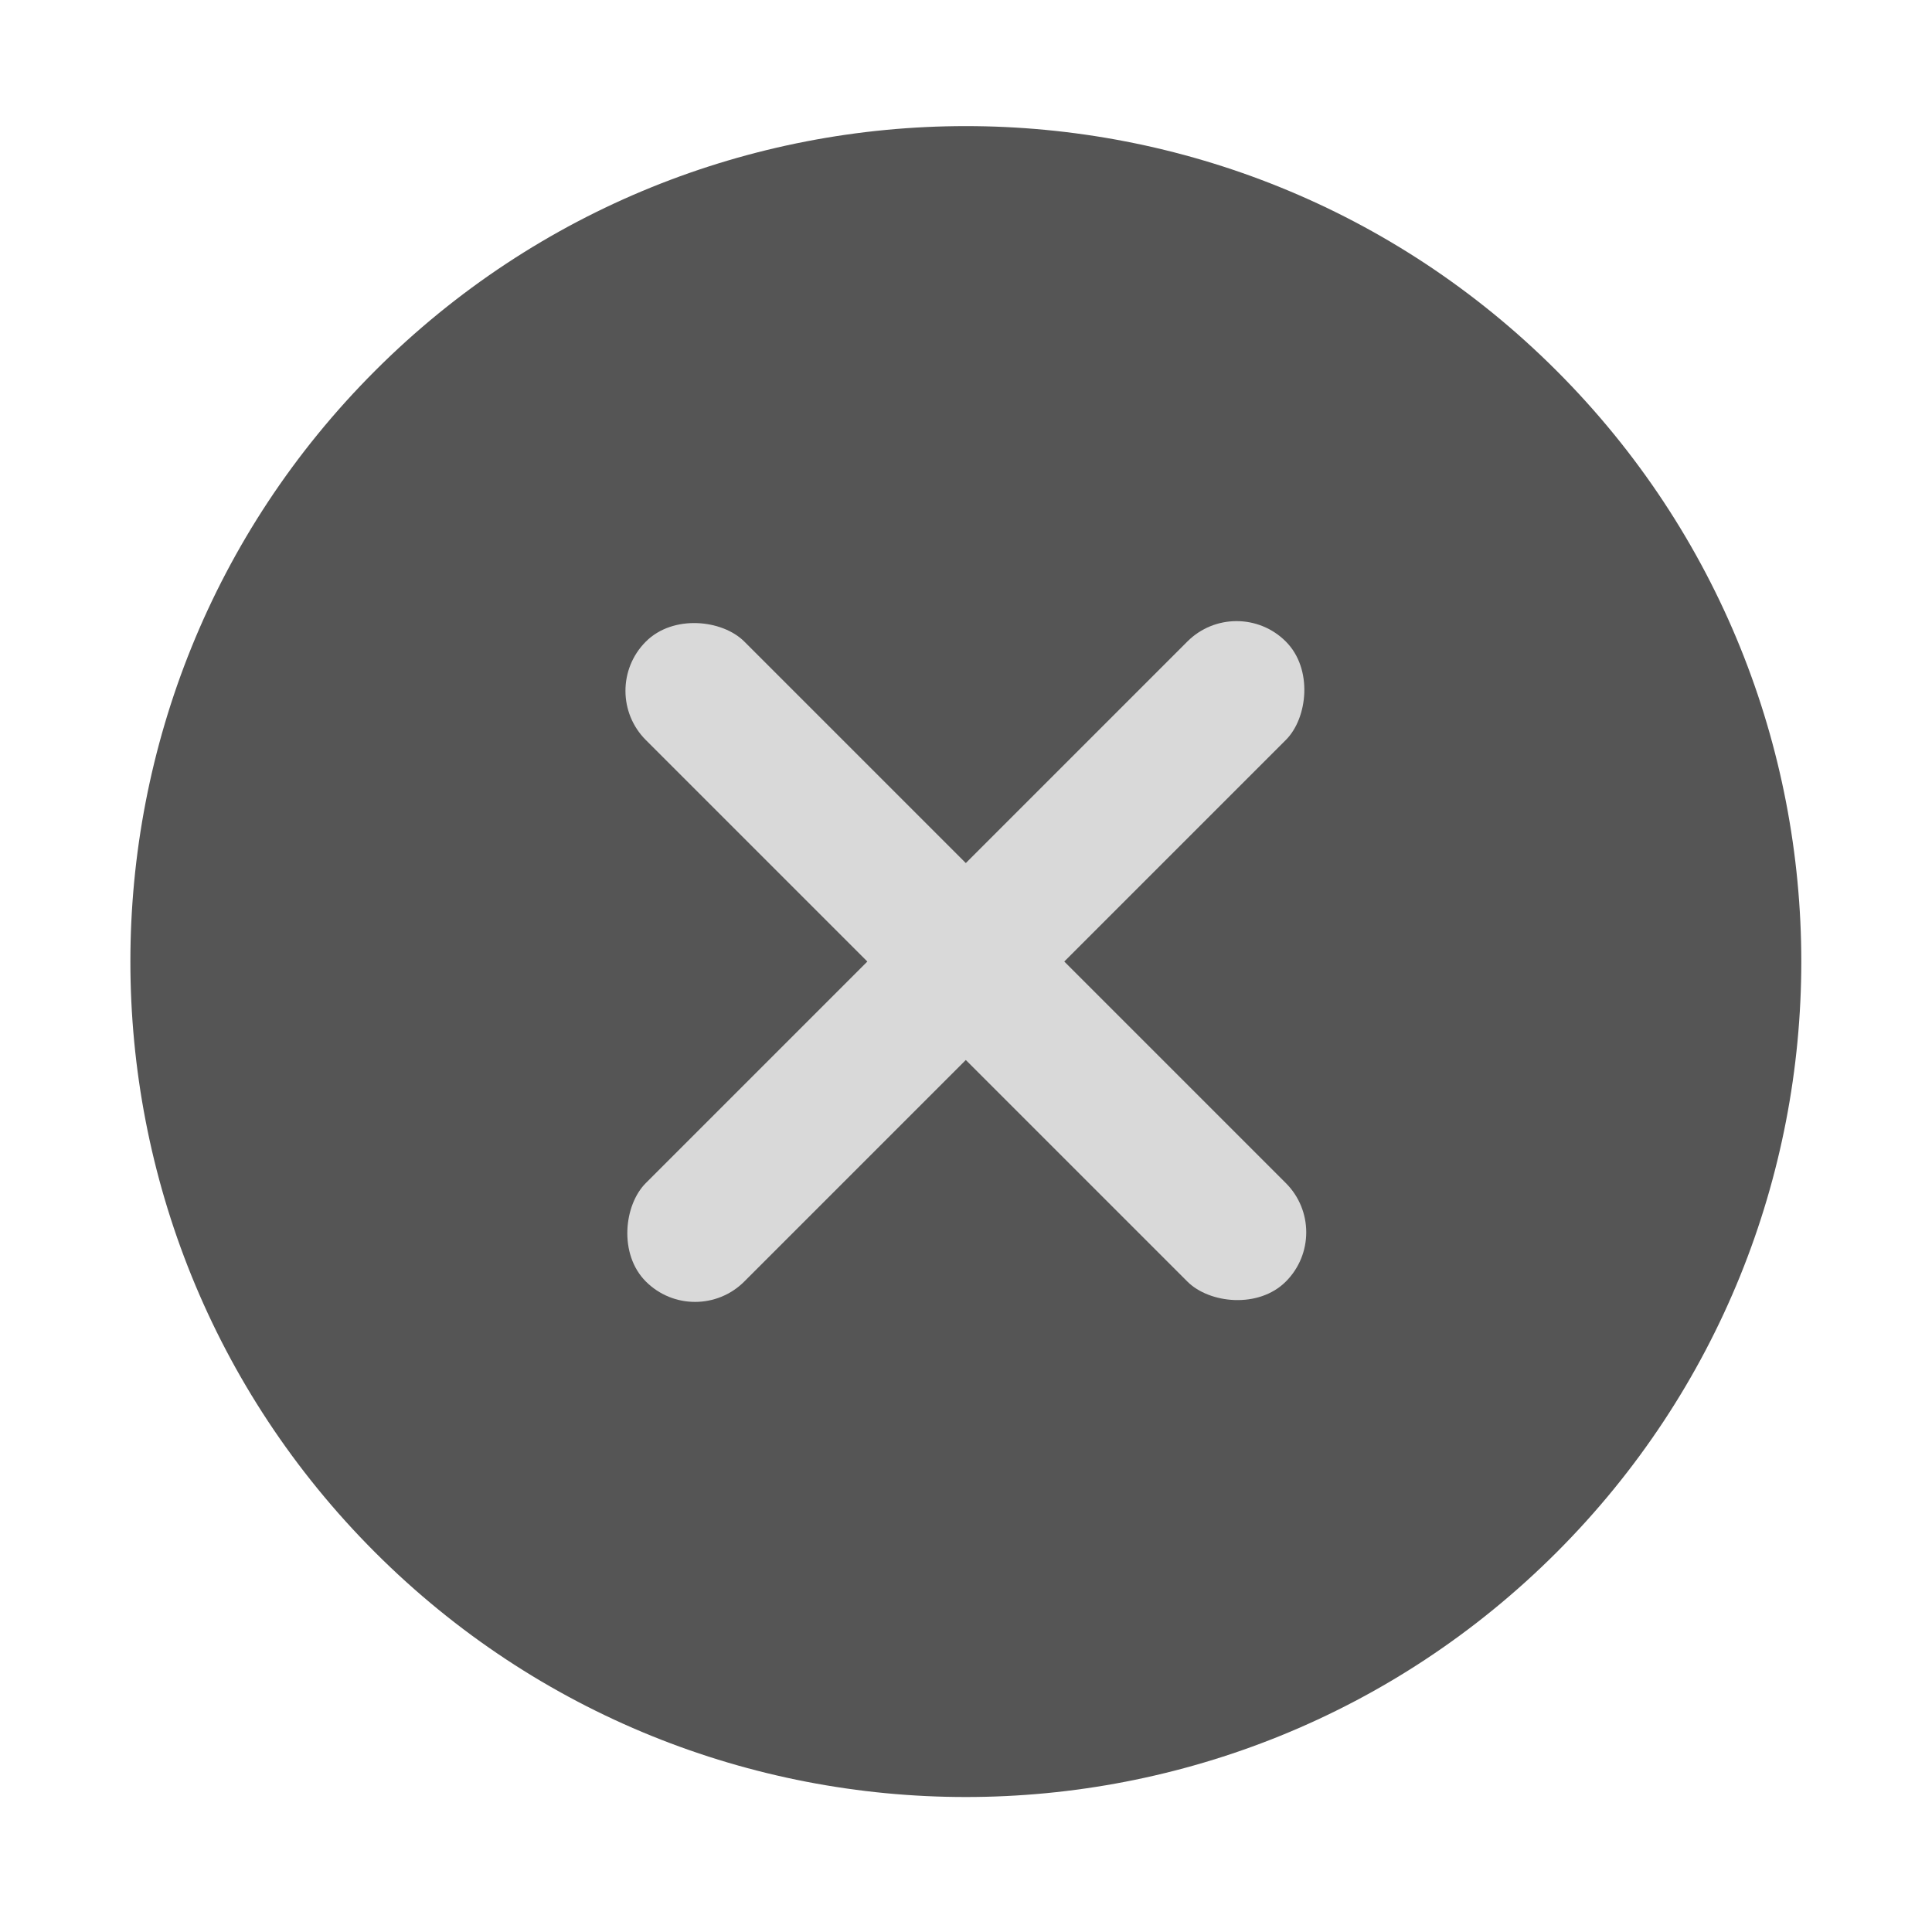 <svg width="37" height="37" viewBox="0 0 37 37" fill="none" xmlns="http://www.w3.org/2000/svg">
<path d="M29.811 29.729C36.059 23.48 36.059 13.35 29.811 7.101C23.562 0.853 13.432 0.853 7.183 7.101C0.935 13.35 0.935 23.48 7.183 29.729C13.432 35.977 23.562 35.977 29.811 29.729Z" fill="#555555"/>
<rect x="11.426" y="13.23" width="2.667" height="17.333" rx="1.333" transform="rotate(-45 11.426 13.23)" fill="#D9D9D9"/>
<rect x="23.682" y="11.343" width="2.667" height="17.333" rx="1.333" transform="rotate(45 23.682 11.343)" fill="#D9D9D9"/>
</svg>
